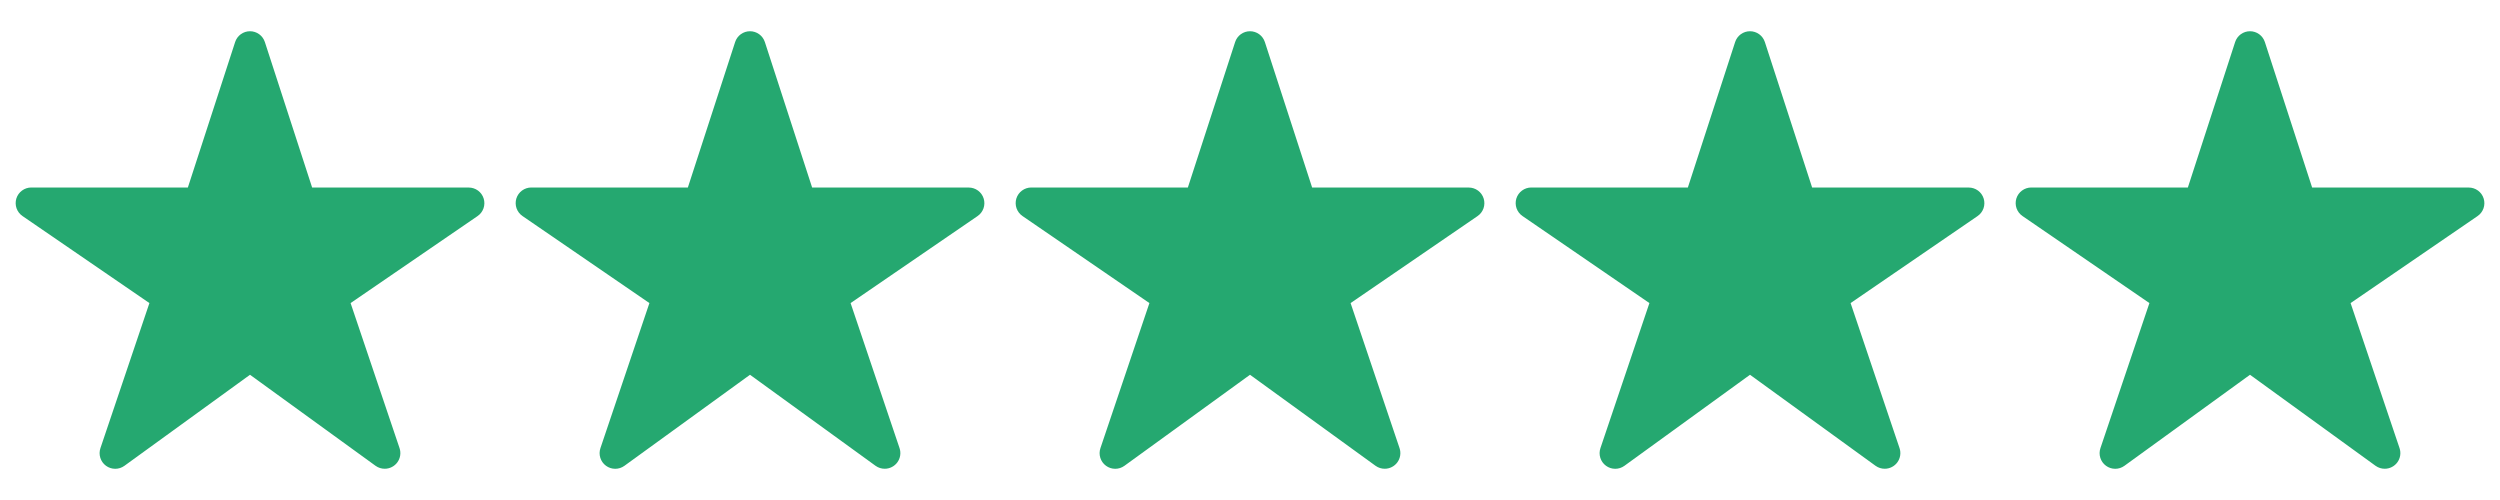 <svg width="170" height="34" viewBox="0 0 170 34" fill="none" xmlns="http://www.w3.org/2000/svg">
<path d="M128.164 31.875C127.94 31.876 127.722 31.806 127.54 31.676L119 25.484L110.459 31.676C110.277 31.808 110.057 31.879 109.832 31.878C109.606 31.877 109.387 31.805 109.206 31.671C109.024 31.538 108.89 31.35 108.822 31.135C108.754 30.92 108.757 30.689 108.829 30.475L112.16 20.609L103.527 14.689C103.34 14.561 103.199 14.376 103.124 14.162C103.05 13.948 103.046 13.716 103.112 13.499C103.179 13.283 103.313 13.093 103.496 12.959C103.678 12.824 103.898 12.751 104.125 12.75H114.775L117.989 2.859C118.058 2.645 118.194 2.459 118.375 2.327C118.557 2.195 118.775 2.124 119 2.124C119.224 2.124 119.443 2.195 119.625 2.327C119.806 2.459 119.941 2.645 120.011 2.859L123.225 12.753H133.875C134.102 12.753 134.323 12.826 134.506 12.96C134.688 13.095 134.823 13.284 134.89 13.501C134.957 13.718 134.953 13.951 134.879 14.165C134.804 14.379 134.663 14.564 134.476 14.692L125.84 20.609L129.169 30.473C129.223 30.632 129.238 30.802 129.213 30.969C129.188 31.136 129.124 31.294 129.026 31.431C128.928 31.568 128.798 31.68 128.648 31.757C128.499 31.834 128.333 31.875 128.164 31.875Z" fill="#25A870"/>
<path d="M162.164 31.875C161.94 31.876 161.722 31.806 161.54 31.676L153 25.484L144.459 31.676C144.277 31.808 144.057 31.879 143.832 31.878C143.606 31.877 143.387 31.805 143.206 31.671C143.024 31.538 142.89 31.35 142.822 31.135C142.754 30.92 142.757 30.689 142.829 30.475L146.16 20.609L137.527 14.689C137.34 14.561 137.199 14.376 137.124 14.162C137.05 13.948 137.046 13.716 137.112 13.499C137.179 13.283 137.313 13.093 137.496 12.959C137.678 12.824 137.898 12.751 138.125 12.75H148.775L151.989 2.859C152.058 2.645 152.194 2.459 152.375 2.327C152.557 2.195 152.775 2.124 153 2.124C153.224 2.124 153.443 2.195 153.625 2.327C153.806 2.459 153.941 2.645 154.011 2.859L157.225 12.753H167.875C168.102 12.753 168.323 12.826 168.506 12.96C168.688 13.095 168.823 13.284 168.89 13.501C168.957 13.718 168.953 13.951 168.879 14.165C168.804 14.379 168.663 14.564 168.476 14.692L159.84 20.609L163.169 30.473C163.223 30.632 163.238 30.802 163.213 30.969C163.188 31.136 163.124 31.294 163.026 31.431C162.928 31.568 162.798 31.68 162.648 31.757C162.499 31.834 162.333 31.875 162.164 31.875Z" fill="#25A870"/>
<path d="M94.164 31.875C93.94 31.876 93.722 31.806 93.54 31.676L85 25.484L76.459 31.676C76.277 31.808 76.057 31.879 75.832 31.878C75.606 31.877 75.387 31.805 75.206 31.671C75.024 31.538 74.89 31.35 74.822 31.135C74.754 30.92 74.757 30.689 74.829 30.475L78.16 20.609L69.527 14.689C69.34 14.561 69.199 14.376 69.124 14.162C69.05 13.948 69.046 13.716 69.112 13.499C69.179 13.283 69.313 13.093 69.496 12.959C69.678 12.824 69.898 12.751 70.125 12.75H80.775L83.989 2.859C84.058 2.645 84.194 2.459 84.375 2.327C84.557 2.195 84.775 2.124 85 2.124C85.224 2.124 85.443 2.195 85.625 2.327C85.806 2.459 85.941 2.645 86.011 2.859L89.225 12.753H99.875C100.102 12.753 100.323 12.826 100.506 12.96C100.688 13.095 100.823 13.284 100.89 13.501C100.957 13.718 100.953 13.951 100.879 14.165C100.804 14.379 100.663 14.564 100.476 14.692L91.84 20.609L95.169 30.473C95.223 30.632 95.238 30.802 95.213 30.969C95.188 31.136 95.124 31.294 95.026 31.431C94.928 31.568 94.798 31.68 94.648 31.757C94.499 31.834 94.332 31.875 94.164 31.875Z" fill="#25A870"/>
<path d="M60.164 31.875C59.94 31.876 59.722 31.806 59.54 31.676L51 25.484L42.459 31.676C42.277 31.808 42.057 31.879 41.832 31.878C41.606 31.877 41.387 31.805 41.206 31.671C41.024 31.538 40.89 31.35 40.822 31.135C40.754 30.92 40.757 30.689 40.829 30.475L44.16 20.609L35.527 14.689C35.34 14.561 35.199 14.376 35.124 14.162C35.05 13.948 35.046 13.716 35.112 13.499C35.179 13.283 35.313 13.093 35.495 12.959C35.678 12.824 35.898 12.751 36.125 12.75H46.775L49.989 2.859C50.058 2.645 50.194 2.459 50.375 2.327C50.557 2.195 50.775 2.124 51 2.124C51.224 2.124 51.443 2.195 51.625 2.327C51.806 2.459 51.941 2.645 52.011 2.859L55.225 12.753H65.875C66.102 12.753 66.323 12.826 66.506 12.96C66.688 13.095 66.823 13.284 66.89 13.501C66.957 13.718 66.954 13.951 66.879 14.165C66.804 14.379 66.663 14.564 66.476 14.692L57.84 20.609L61.169 30.473C61.223 30.632 61.238 30.802 61.213 30.969C61.188 31.136 61.124 31.294 61.026 31.431C60.928 31.568 60.798 31.68 60.648 31.757C60.499 31.834 60.333 31.875 60.164 31.875Z" fill="#25A870"/>
<path d="M26.164 31.875C25.94 31.876 25.722 31.806 25.54 31.676L17 25.484L8.459 31.676C8.277 31.808 8.057 31.879 7.832 31.878C7.606 31.877 7.387 31.805 7.205 31.671C7.024 31.538 6.89 31.35 6.822 31.135C6.754 30.92 6.757 30.689 6.829 30.475L10.16 20.609L1.527 14.689C1.34 14.561 1.199 14.376 1.124 14.162C1.05 13.948 1.046 13.716 1.112 13.499C1.179 13.283 1.313 13.093 1.496 12.959C1.678 12.824 1.898 12.751 2.125 12.75H12.775L15.989 2.859C16.058 2.645 16.194 2.459 16.375 2.327C16.557 2.195 16.775 2.124 17 2.124C17.224 2.124 17.443 2.195 17.625 2.327C17.806 2.459 17.941 2.645 18.011 2.859L21.225 12.753H31.875C32.102 12.753 32.323 12.826 32.506 12.96C32.688 13.095 32.823 13.284 32.89 13.501C32.958 13.718 32.953 13.951 32.879 14.165C32.804 14.379 32.663 14.564 32.476 14.692L23.84 20.609L27.169 30.473C27.223 30.632 27.238 30.802 27.213 30.969C27.188 31.136 27.124 31.294 27.026 31.431C26.928 31.568 26.798 31.68 26.648 31.757C26.499 31.834 26.332 31.875 26.164 31.875Z" fill="#25A870"/>
</svg>
